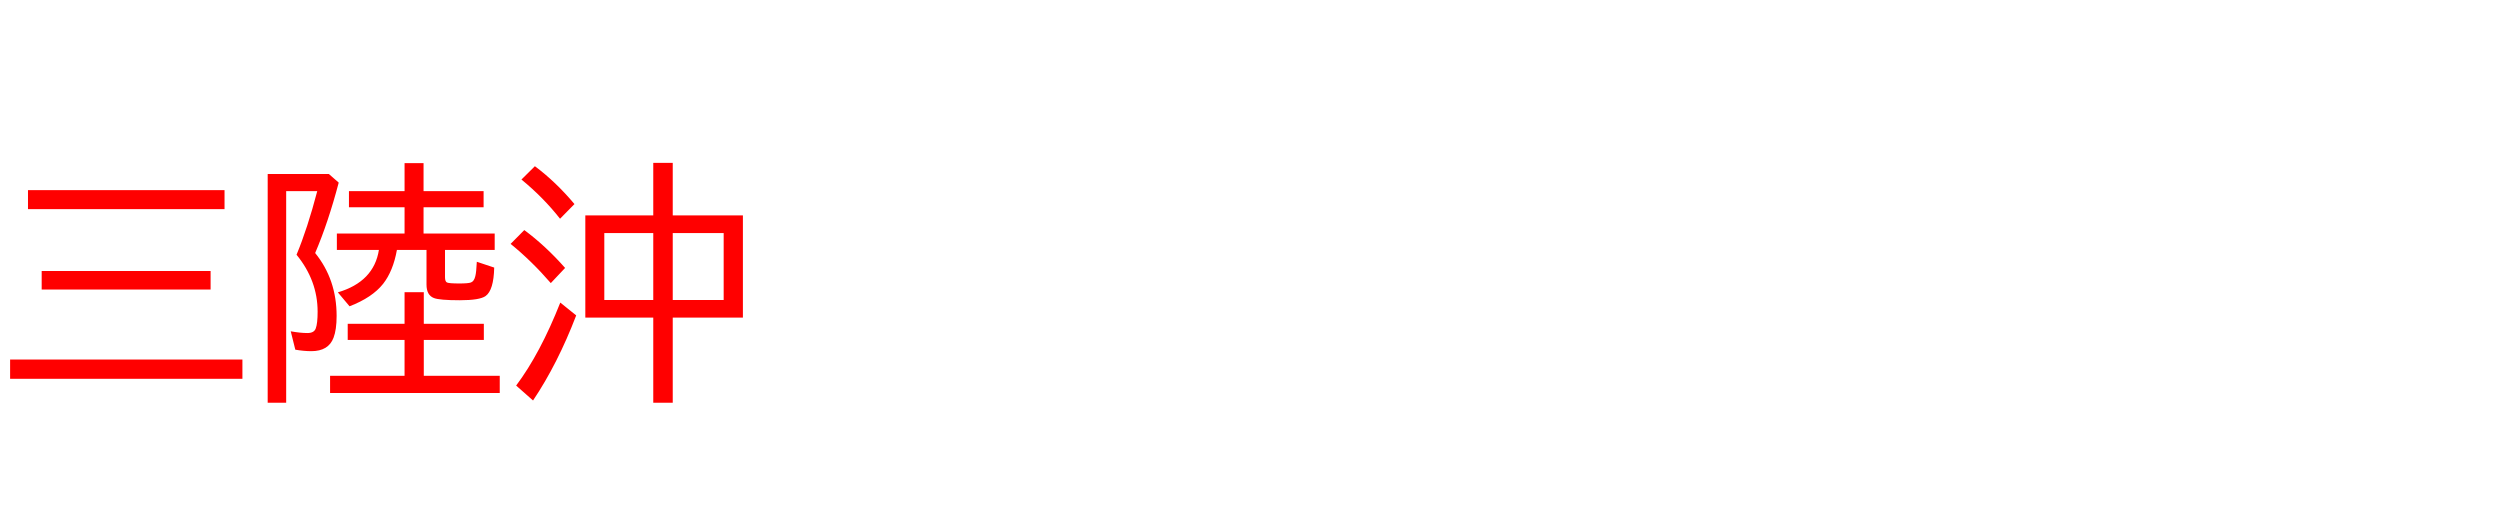 <svg xmlns="http://www.w3.org/2000/svg" id="svg1" version="1.1" height="200" width="990">
  <defs id="defs1"></defs>
  <rect id="rect1" stroke="none" fill="none" height="200" width="990" y="0" x="0"></rect>
  <path aria-label="三陸沖" style="font-size:100px;font-family:'BIZ UDPGothic';fill:#ff0000" id="text1" d="M 11.084,75.293 H 88.916 V 82.812 H 11.084 Z m 5.42,32.031 h 66.895 v 7.324 H 16.504 Z M 4.004,142.383 H 95.996 V 150 H 4.004 Z M 167.725,92.48 h 28.174 v 6.494 H 176.221 v 10.791 q 0,1.709 0.781,2.1 0.83,0.391 4.932,0.391 3.467,0 4.541,-0.391 1.27,-0.439 1.758,-2.539 0.391,-1.514 0.586,-5.664 l 6.885,2.295 q -0.195,8.984 -3.418,11.279 -2.344,1.66 -10.156,1.66 -8.105,0 -10.303,-0.879 -2.93,-1.123 -2.93,-5.322 V 98.975 h -11.719 q -1.514,8.398 -5.469,13.428 -4.297,5.42 -13.281,8.887 l -4.639,-5.518 q 14.258,-4.199 16.26,-16.797 h -16.65 v -6.494 h 26.807 V 82.08 h -22.021 v -6.396 h 22.021 V 64.6 h 7.52 v 11.084 h 23.779 v 6.396 h -23.779 z M 106.006,68.896 h 24.219 l 3.906,3.418 q -4.15,15.771 -9.326,27.881 8.496,10.498 8.496,24.902 0,5.469 -1.221,8.643 -2.002,5.322 -8.789,5.322 -2.979,0 -6.348,-0.586 l -1.807,-7.275 q 3.857,0.684 6.592,0.684 2.686,0 3.32,-1.855 0.732,-1.953 0.732,-6.592 0,-12.354 -8.35,-22.559 4.346,-10.449 8.203,-25.195 h -12.305 v 83.789 h -7.324 z m 54.199,59.326 v -12.5 h 7.617 v 12.5 h 23.779 v 6.396 h -23.779 v 14.209 h 30.078 v 6.787 h -67.188 v -6.787 h 29.492 v -14.209 h -22.51 v -6.396 z M 258.691,85.303 V 64.502 h 7.715 v 20.801 h 27.783 v 40.479 h -27.783 v 33.691 h -7.715 v -33.691 h -26.904 V 85.303 Z m -19.385,6.982 v 26.514 h 19.385 V 92.285 Z m 47.266,26.514 V 92.285 H 266.406 V 118.799 Z M 221.777,86.621 q -6.543,-8.35 -15.283,-15.527 l 5.322,-5.273 q 8.301,6.201 15.674,14.99 z m -3.662,25.488 q -7.666,-8.838 -15.918,-15.527 l 5.42,-5.469 q 8.398,6.201 16.162,14.99 z m -13.721,40.576 q 9.521,-12.695 17.48,-32.861 l 6.299,5.078 q -7.324,19.141 -17.09,33.691 z"></path>
</svg>
